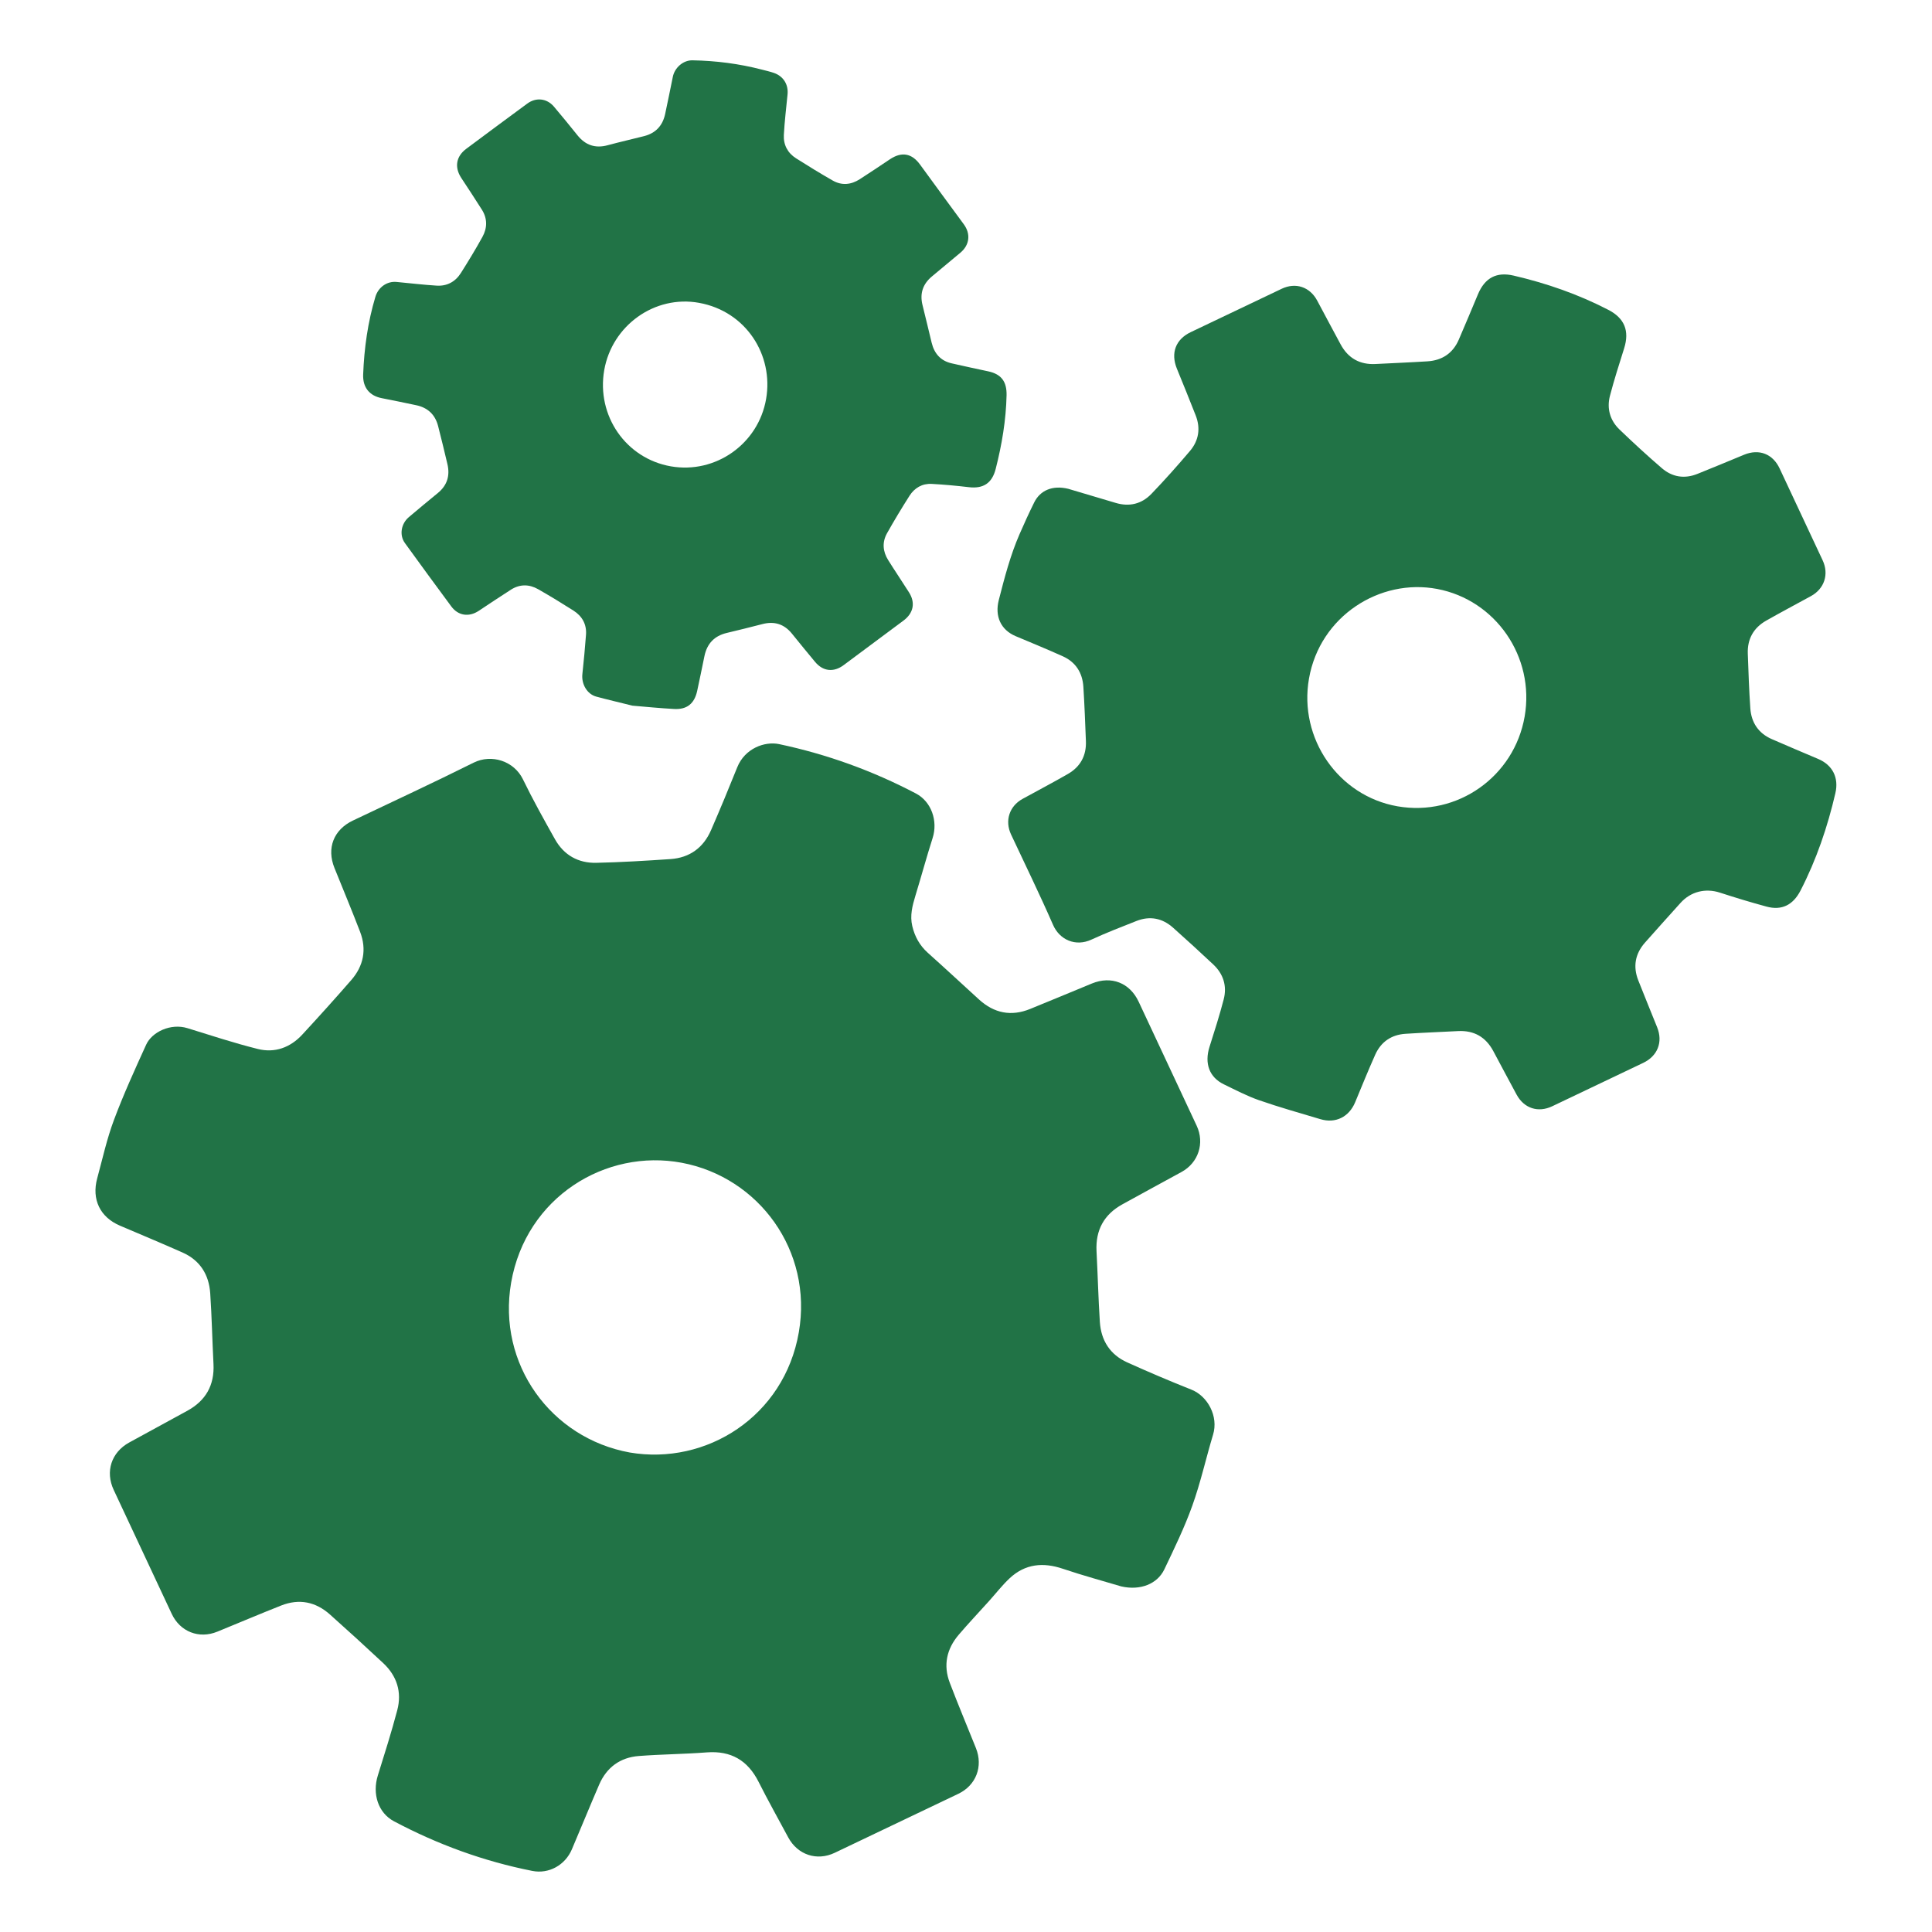 <?xml version="1.0" encoding="UTF-8"?>
<!DOCTYPE svg PUBLIC "-//W3C//DTD SVG 1.1//EN" "http://www.w3.org/Graphics/SVG/1.1/DTD/svg11.dtd">
<svg version="1.1" id="Layer_1" xmlns="http://www.w3.org/2000/svg" xmlns:xlink="http://www.w3.org/1999/xlink" x="0px" y="0px" width="32px" height="32px" viewBox="0 0 32 32" enable-background="new 0 0 32 32" xml:space="preserve">
  <g id="icon">
    <path d="M18.572,26.276c-0.291,-0.087,-0.632,-0.179,-0.967,-0.292c-0.327,-0.111,-0.624,-0.083,-0.881,0.156c-0.124,0.116,-0.229,0.252,-0.343,0.379c-0.167,0.186,-0.339,0.367,-0.501,0.557c-0.201,0.235,-0.26,0.506,-0.148,0.798c0.138,0.363,0.289,0.721,0.433,1.081c0.121,0.304,0.001,0.616,-0.292,0.756c-0.682,0.326,-1.365,0.652,-2.047,0.977c-0.295,0.141,-0.615,0.035,-0.771,-0.256c-0.164,-0.306,-0.334,-0.608,-0.49,-0.918c-0.18,-0.358,-0.458,-0.519,-0.858,-0.489c-0.375,0.029,-0.752,0.031,-1.127,0.06c-0.307,0.024,-0.532,0.187,-0.656,0.474c-0.154,0.356,-0.3,0.715,-0.452,1.072c-0.111,0.261,-0.381,0.412,-0.656,0.357c-0.804,-0.159,-1.567,-0.438,-2.291,-0.822c-0.261,-0.139,-0.362,-0.452,-0.267,-0.758c0.112,-0.359,0.226,-0.718,0.322,-1.082c0.079,-0.3,-0.006,-0.567,-0.232,-0.779c-0.291,-0.272,-0.586,-0.541,-0.883,-0.806c-0.237,-0.211,-0.51,-0.266,-0.807,-0.149c-0.354,0.14,-0.705,0.289,-1.057,0.433c-0.305,0.125,-0.618,0.002,-0.757,-0.295c-0.32,-0.684,-0.641,-1.369,-0.961,-2.053c-0.142,-0.304,-0.039,-0.621,0.256,-0.784c0.321,-0.177,0.644,-0.35,0.965,-0.527c0.304,-0.167,0.45,-0.423,0.432,-0.774c-0.02,-0.39,-0.028,-0.781,-0.054,-1.171c-0.021,-0.312,-0.171,-0.548,-0.46,-0.676c-0.344,-0.153,-0.691,-0.297,-1.037,-0.445c-0.327,-0.14,-0.47,-0.434,-0.375,-0.783c0.088,-0.324,0.16,-0.654,0.277,-0.966c0.158,-0.423,0.346,-0.835,0.533,-1.246c0.097,-0.214,0.408,-0.361,0.686,-0.275c0.388,0.12,0.774,0.247,1.167,0.345c0.28,0.069,0.535,-0.024,0.733,-0.238c0.275,-0.298,0.547,-0.599,0.813,-0.905c0.203,-0.234,0.257,-0.507,0.145,-0.799c-0.136,-0.354,-0.282,-0.704,-0.424,-1.056c-0.133,-0.329,-0.014,-0.634,0.305,-0.786c0.667,-0.318,1.337,-0.628,1.998,-0.958c0.299,-0.15,0.672,-0.027,0.818,0.274c0.164,0.338,0.348,0.667,0.532,0.995c0.148,0.263,0.386,0.395,0.681,0.389c0.411,-0.009,0.822,-0.034,1.232,-0.062c0.316,-0.022,0.544,-0.187,0.671,-0.479c0.15,-0.345,0.294,-0.692,0.434,-1.041c0.126,-0.315,0.457,-0.434,0.694,-0.384c0.793,0.168,1.548,0.441,2.266,0.818c0.258,0.136,0.366,0.457,0.276,0.738c-0.101,0.316,-0.188,0.638,-0.285,0.955c-0.05,0.165,-0.093,0.328,-0.052,0.502c0.041,0.174,0.122,0.321,0.256,0.442c0.286,0.256,0.567,0.517,0.851,0.776c0.249,0.226,0.531,0.283,0.844,0.156c0.342,-0.138,0.682,-0.282,1.024,-0.422c0.322,-0.132,0.628,-0.012,0.775,0.302c0.32,0.685,0.64,1.369,0.961,2.054c0.134,0.287,0.029,0.612,-0.25,0.765c-0.327,0.179,-0.654,0.356,-0.98,0.536c-0.305,0.168,-0.447,0.427,-0.429,0.777c0.02,0.39,0.03,0.781,0.055,1.171c0.02,0.309,0.17,0.543,0.454,0.671c0.351,0.158,0.705,0.309,1.063,0.451c0.269,0.107,0.451,0.442,0.358,0.746c-0.118,0.391,-0.206,0.793,-0.344,1.177c-0.129,0.361,-0.299,0.709,-0.464,1.056C19.168,26.235,18.888,26.348,18.572,26.276zM10.431,24.058c1.264,0.216,2.558,-0.594,2.8,-1.991c0.234,-1.351,-0.662,-2.568,-1.939,-2.808c-1.256,-0.236,-2.579,0.565,-2.826,1.985C8.233,22.592,9.123,23.82,10.431,24.058z" fill="#217346"/>
    <path d="M17.693,8.096c0.23,0.068,0.507,0.15,0.784,0.233c0.229,0.069,0.433,0.019,0.596,-0.151c0.22,-0.229,0.431,-0.466,0.636,-0.708c0.146,-0.172,0.179,-0.375,0.096,-0.588c-0.101,-0.26,-0.208,-0.519,-0.313,-0.778c-0.104,-0.258,-0.019,-0.483,0.229,-0.602c0.502,-0.24,1.005,-0.48,1.508,-0.719c0.231,-0.11,0.466,-0.032,0.588,0.196c0.129,0.241,0.257,0.483,0.387,0.723c0.125,0.232,0.319,0.341,0.582,0.327c0.285,-0.015,0.571,-0.026,0.856,-0.044c0.241,-0.015,0.421,-0.131,0.52,-0.359c0.109,-0.251,0.213,-0.503,0.319,-0.755c0.115,-0.271,0.308,-0.372,0.59,-0.306c0.545,0.127,1.07,0.309,1.568,0.567c0.268,0.138,0.353,0.348,0.262,0.637c-0.082,0.261,-0.166,0.522,-0.235,0.786c-0.055,0.212,0.001,0.408,0.158,0.559c0.228,0.219,0.461,0.434,0.701,0.64c0.173,0.149,0.376,0.181,0.59,0.095c0.258,-0.103,0.515,-0.211,0.772,-0.317c0.249,-0.103,0.477,-0.014,0.59,0.229c0.237,0.506,0.473,1.012,0.711,1.518c0.109,0.231,0.03,0.473,-0.194,0.595c-0.247,0.135,-0.496,0.267,-0.741,0.406c-0.209,0.119,-0.313,0.304,-0.304,0.547c0.011,0.302,0.021,0.605,0.042,0.907c0.017,0.235,0.135,0.411,0.353,0.507c0.256,0.113,0.515,0.22,0.772,0.33c0.237,0.101,0.343,0.309,0.284,0.565c-0.13,0.561,-0.314,1.102,-0.578,1.615c-0.123,0.238,-0.31,0.334,-0.563,0.265c-0.259,-0.07,-0.516,-0.148,-0.771,-0.231c-0.24,-0.078,-0.484,-0.019,-0.655,0.172c-0.196,0.219,-0.394,0.436,-0.588,0.657c-0.162,0.184,-0.2,0.395,-0.11,0.624c0.102,0.26,0.209,0.518,0.313,0.778c0.098,0.245,0.007,0.474,-0.23,0.588c-0.503,0.239,-1.005,0.48,-1.508,0.719c-0.233,0.111,-0.466,0.036,-0.59,-0.192c-0.13,-0.24,-0.258,-0.482,-0.387,-0.723c-0.125,-0.232,-0.318,-0.343,-0.581,-0.33c-0.291,0.015,-0.583,0.026,-0.873,0.045c-0.232,0.015,-0.405,0.132,-0.501,0.346c-0.116,0.26,-0.223,0.524,-0.332,0.787c-0.102,0.245,-0.325,0.356,-0.576,0.281c-0.341,-0.102,-0.683,-0.198,-1.019,-0.315c-0.2,-0.07,-0.39,-0.17,-0.582,-0.263c-0.24,-0.117,-0.322,-0.347,-0.236,-0.619c0.083,-0.261,0.166,-0.521,0.235,-0.786c0.058,-0.222,-0.005,-0.422,-0.172,-0.579c-0.22,-0.207,-0.443,-0.41,-0.668,-0.611c-0.177,-0.157,-0.382,-0.197,-0.604,-0.11c-0.251,0.099,-0.502,0.196,-0.747,0.309c-0.261,0.121,-0.527,0.005,-0.636,-0.246c-0.22,-0.504,-0.462,-0.998,-0.695,-1.496c-0.106,-0.227,-0.029,-0.468,0.191,-0.589c0.249,-0.137,0.501,-0.269,0.748,-0.411c0.209,-0.119,0.311,-0.305,0.301,-0.548c-0.012,-0.299,-0.023,-0.599,-0.042,-0.898c-0.015,-0.232,-0.127,-0.409,-0.341,-0.505c-0.258,-0.116,-0.52,-0.224,-0.78,-0.333c-0.249,-0.105,-0.348,-0.332,-0.28,-0.598c0.095,-0.371,0.191,-0.741,0.344,-1.092c0.077,-0.178,0.158,-0.354,0.244,-0.528C17.23,8.122,17.432,8.033,17.693,8.096zM25.253,11.868c0.172,-0.99,-0.482,-1.93,-1.448,-2.113c-0.949,-0.18,-1.943,0.449,-2.124,1.484c-0.174,0.991,0.487,1.945,1.466,2.116C24.139,13.528,25.08,12.863,25.253,11.868z" fill="#217346"/>
    <path d="M10.475,11.688c-0.22,-0.055,-0.411,-0.099,-0.599,-0.15c-0.152,-0.041,-0.248,-0.207,-0.23,-0.373c0.023,-0.217,0.044,-0.434,0.06,-0.651c0.013,-0.174,-0.064,-0.309,-0.208,-0.401c-0.192,-0.122,-0.387,-0.241,-0.585,-0.354c-0.148,-0.084,-0.302,-0.086,-0.449,0.007c-0.181,0.115,-0.358,0.235,-0.537,0.353c-0.16,0.105,-0.337,0.08,-0.451,-0.073c-0.259,-0.349,-0.515,-0.7,-0.77,-1.052c-0.094,-0.13,-0.064,-0.319,0.066,-0.429c0.159,-0.135,0.32,-0.268,0.481,-0.4c0.155,-0.127,0.203,-0.289,0.157,-0.481c-0.049,-0.209,-0.1,-0.417,-0.153,-0.625c-0.049,-0.193,-0.173,-0.308,-0.366,-0.348c-0.189,-0.039,-0.377,-0.08,-0.567,-0.116c-0.207,-0.04,-0.317,-0.18,-0.309,-0.392c0.017,-0.437,0.077,-0.868,0.203,-1.288c0.047,-0.156,0.191,-0.261,0.351,-0.245c0.221,0.021,0.442,0.047,0.663,0.061c0.17,0.011,0.309,-0.063,0.401,-0.208c0.124,-0.196,0.245,-0.395,0.357,-0.598c0.082,-0.148,0.085,-0.305,-0.009,-0.453c-0.111,-0.176,-0.226,-0.35,-0.341,-0.525c-0.115,-0.176,-0.087,-0.355,0.081,-0.481c0.336,-0.251,0.674,-0.501,1.012,-0.75c0.145,-0.107,0.324,-0.088,0.441,0.049c0.133,0.156,0.262,0.316,0.391,0.476c0.131,0.163,0.294,0.22,0.498,0.165c0.2,-0.054,0.403,-0.1,0.604,-0.151c0.192,-0.049,0.308,-0.172,0.35,-0.367c0.044,-0.205,0.085,-0.41,0.127,-0.615c0.031,-0.153,0.171,-0.276,0.324,-0.274c0.39,0.007,0.775,0.056,1.152,0.154c0.068,0.018,0.137,0.033,0.202,0.056c0.156,0.056,0.239,0.193,0.222,0.357c-0.022,0.223,-0.049,0.445,-0.061,0.668c-0.009,0.164,0.063,0.3,0.202,0.388c0.2,0.127,0.402,0.251,0.607,0.368c0.15,0.086,0.304,0.071,0.449,-0.022c0.168,-0.108,0.333,-0.219,0.499,-0.33c0.195,-0.13,0.362,-0.1,0.499,0.088c0.24,0.33,0.482,0.659,0.724,0.988c0.117,0.159,0.098,0.342,-0.055,0.471c-0.157,0.133,-0.317,0.262,-0.474,0.395c-0.149,0.125,-0.202,0.282,-0.154,0.474c0.052,0.208,0.101,0.417,0.152,0.626c0.044,0.178,0.15,0.297,0.33,0.338c0.202,0.047,0.405,0.089,0.608,0.133c0.217,0.047,0.306,0.171,0.302,0.394c-0.009,0.415,-0.078,0.82,-0.18,1.221c-0.06,0.237,-0.205,0.332,-0.447,0.303c-0.203,-0.024,-0.407,-0.043,-0.611,-0.054c-0.158,-0.009,-0.286,0.065,-0.37,0.197c-0.129,0.203,-0.254,0.41,-0.372,0.62c-0.083,0.148,-0.071,0.302,0.019,0.445c0.112,0.179,0.231,0.355,0.344,0.533c0.111,0.173,0.075,0.347,-0.092,0.47c-0.33,0.245,-0.66,0.49,-0.989,0.736c-0.164,0.123,-0.341,0.106,-0.473,-0.052c-0.13,-0.155,-0.257,-0.313,-0.385,-0.47c-0.128,-0.158,-0.29,-0.208,-0.485,-0.158c-0.198,0.051,-0.397,0.101,-0.596,0.148c-0.204,0.049,-0.324,0.177,-0.367,0.382c-0.041,0.193,-0.078,0.387,-0.121,0.58c-0.047,0.21,-0.169,0.308,-0.381,0.297C10.928,11.73,10.687,11.706,10.475,11.688zM11.111,7.724c0.739,0.129,1.449,-0.37,1.578,-1.115c0.127,-0.728,-0.332,-1.452,-1.11,-1.593c-0.736,-0.134,-1.442,0.376,-1.571,1.114C9.876,6.885,10.367,7.594,11.111,7.724z" fill="#217346"/>
  </g>
</svg>